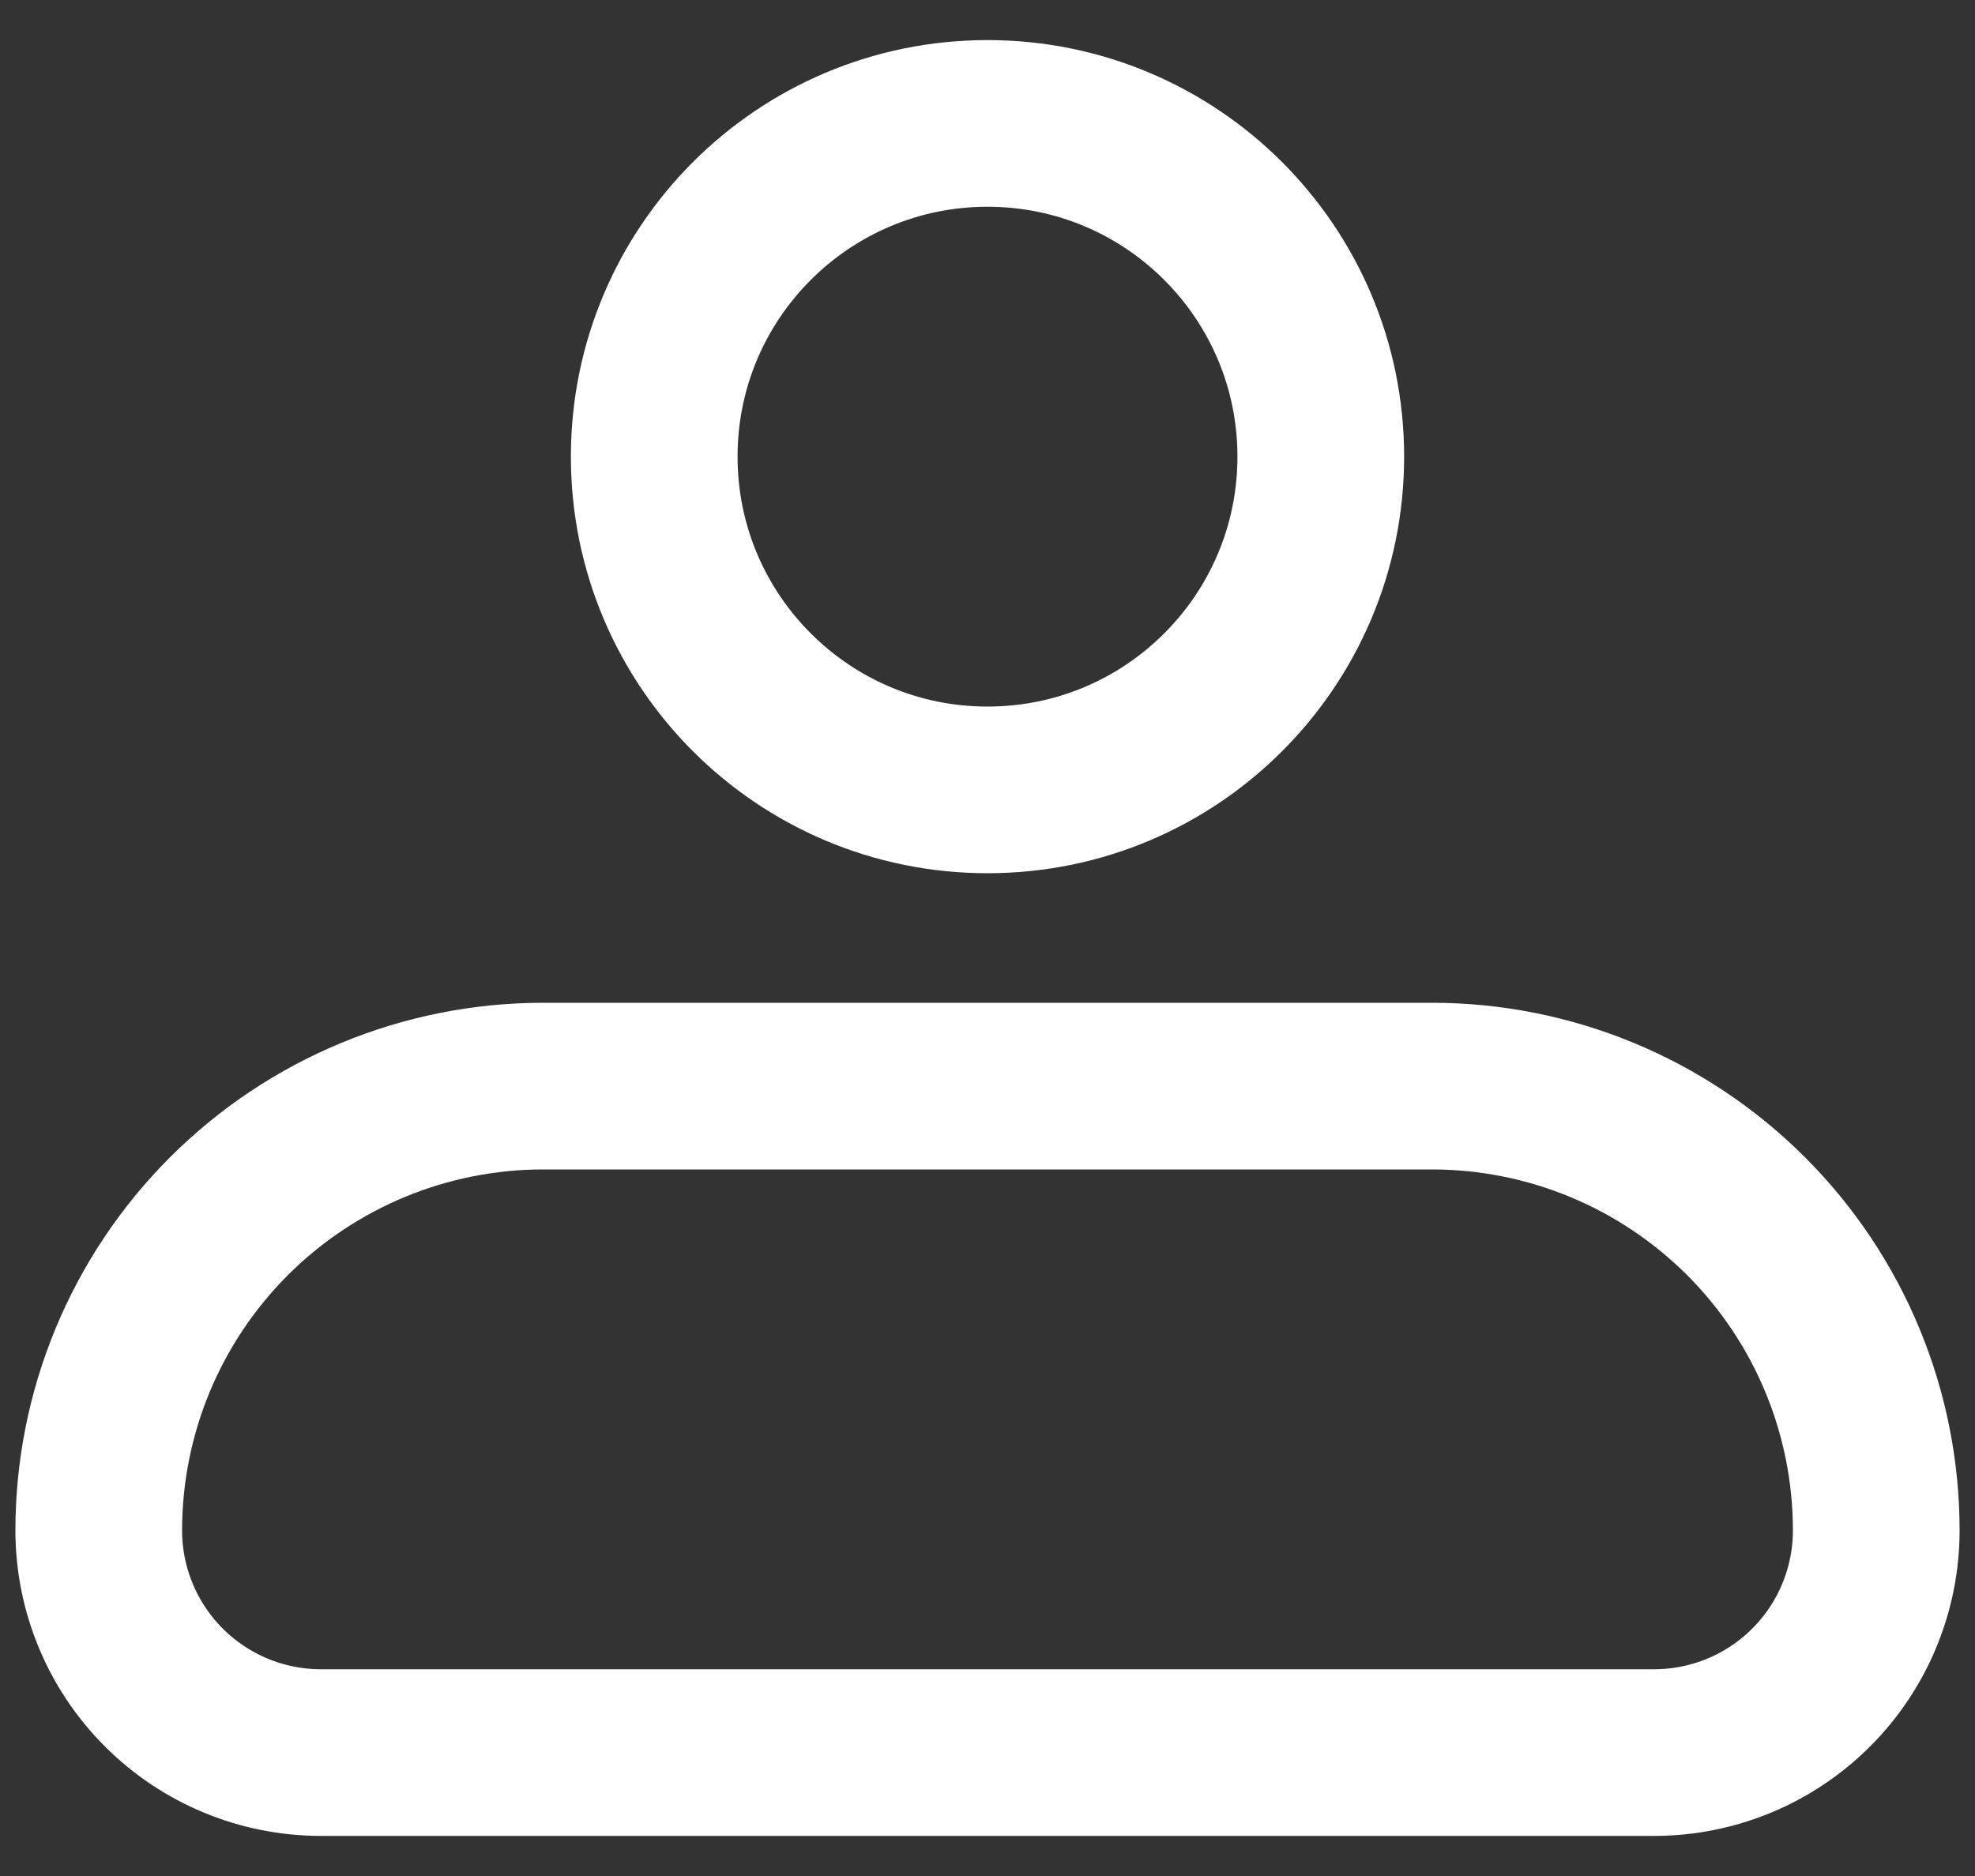<svg width="20" height="19" viewBox="0 0 20 19" fill="none" xmlns="http://www.w3.org/2000/svg">
<rect x="0" y="0" width="20" height="19" fill="#333333" stroke="none"/>
<path d="M1 15.5C1 14.306 1.474 13.162 2.318 12.318C3.162 11.474 4.307 11 5.5 11H14.5C15.694 11 16.838 11.474 17.682 12.318C18.526 13.162 19 14.306 19 15.5C19 16.097 18.763 16.669 18.341 17.091C17.919 17.513 17.347 17.75 16.75 17.75H3.25C2.653 17.75 2.081 17.513 1.659 17.091C1.237 16.669 1 16.097 1 15.5Z" stroke="white" stroke-width="1.688" stroke-linejoin="round"/>
<path d="M10 8C11.864 8 13.375 6.489 13.375 4.625C13.375 2.761 11.864 1.25 10 1.25C8.136 1.25 6.625 2.761 6.625 4.625C6.625 6.489 8.136 8 10 8Z" stroke="white" stroke-width="1.688"/>
</svg>

